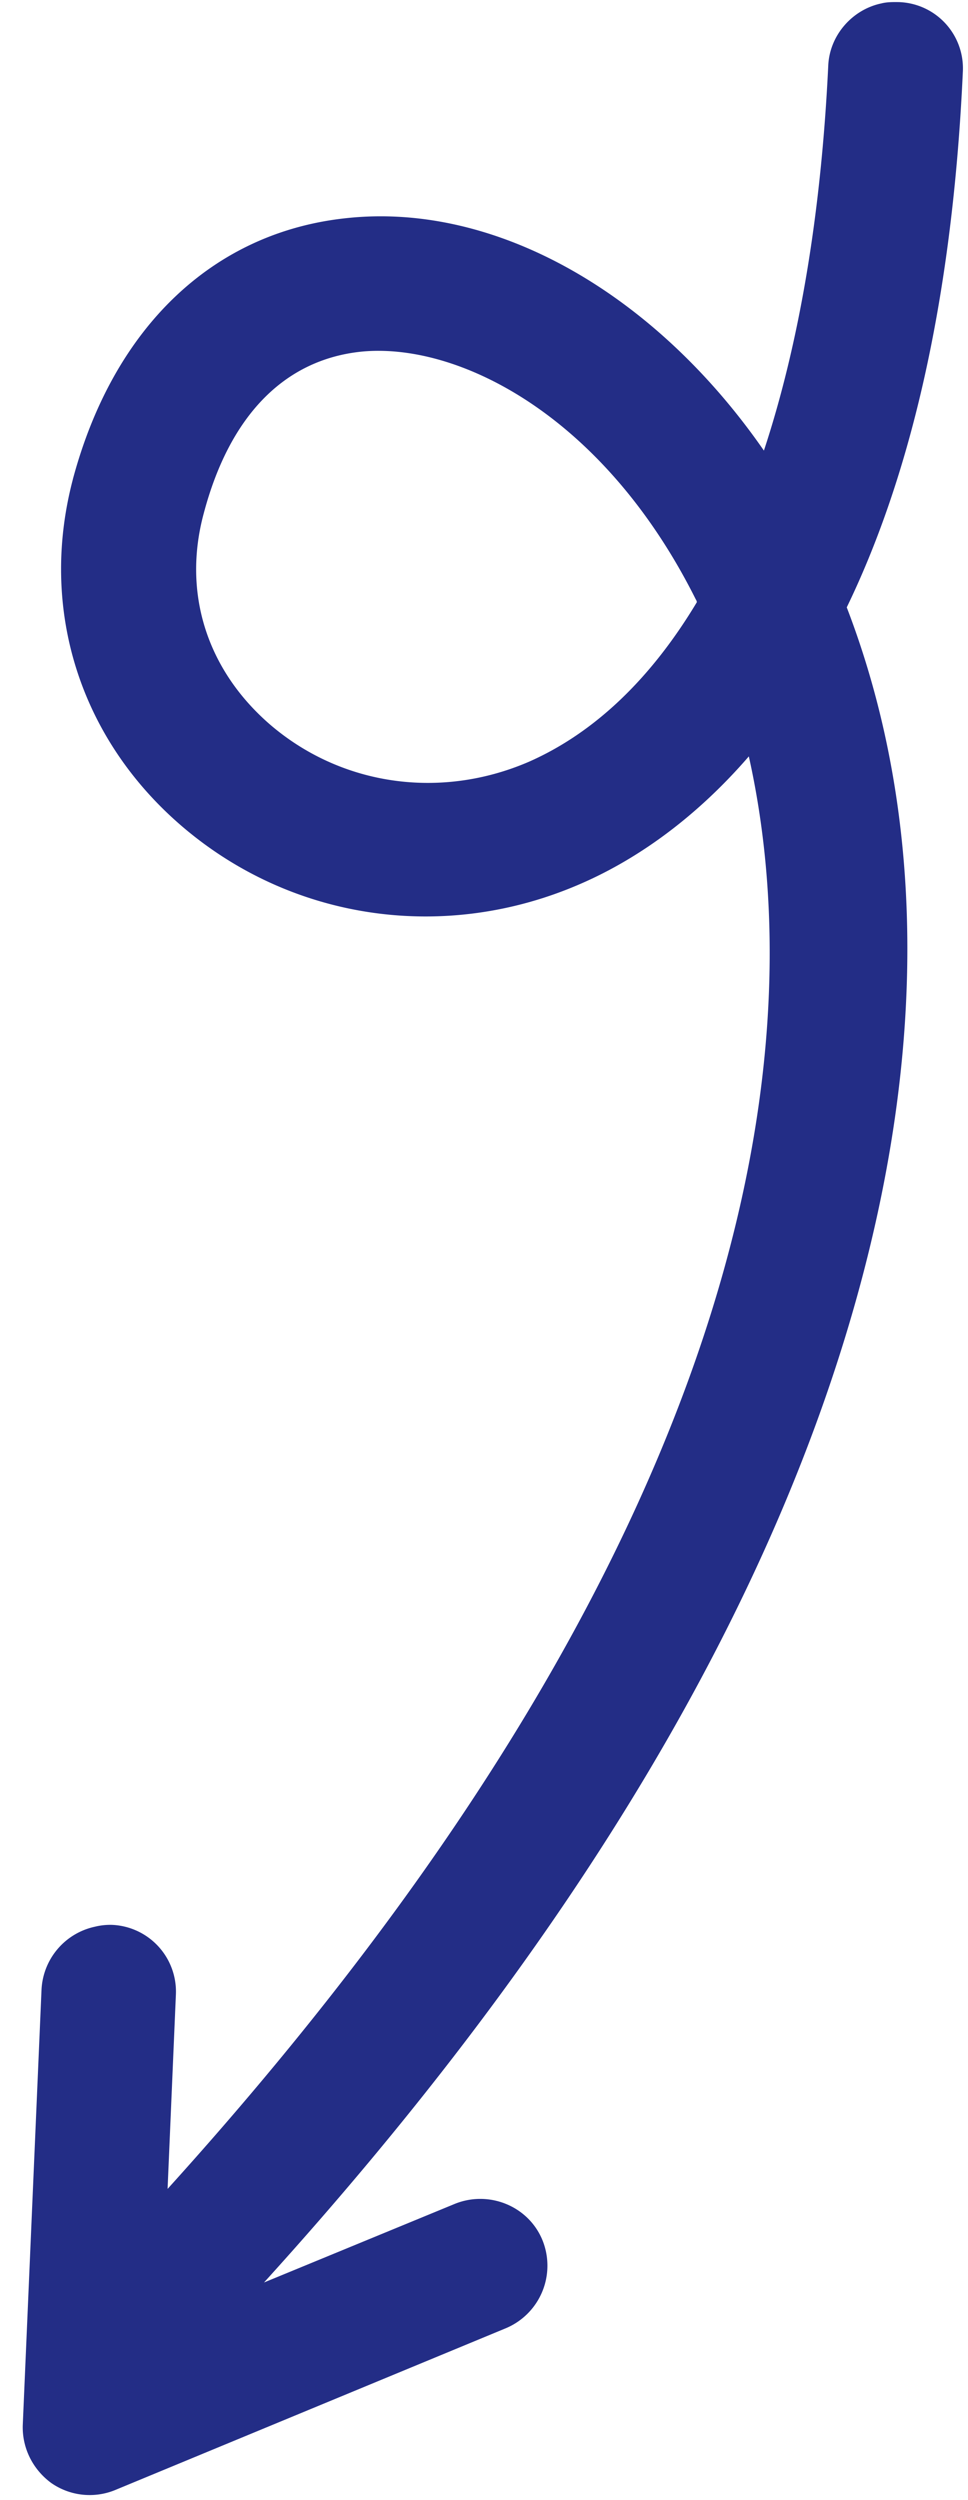 <svg width="31" height="80" fill="none" xmlns="http://www.w3.org/2000/svg"><path d="M2.334 15.338c-1.092 4.146.215 8.296 3.494 11.105 3.537 3.028 8.444 3.729 12.776 1.836 1.535-.667 3.485-1.887 5.377-4.073 1.831 8.208 1.152 24.008-18.614 45.843l.266-6.22a2.138 2.138 0 00-2.053-2.23 2.064 2.064 0 00-.544.06 2.168 2.168 0 00-1.707 2.03l-.6 13.918c-.024.732.32 1.42.914 1.855a2.154 2.154 0 002.045.224l12.497-5.172a2.171 2.171 0 001.192-2.812c-.441-1.097-1.71-1.62-2.812-1.174l-6.11 2.516c9.994-11.008 16.422-21.82 19.156-32.16 2.534-9.594 1.331-16.703-.494-21.447 1.896-3.91 3.366-9.43 3.718-17.14a2.121 2.121 0 00-2.053-2.23c-.188-.002-.375-.004-.556.042-.93.195-1.663 1.02-1.702 2-.228 4.74-.927 8.877-2.06 12.311-3.484-5.023-8.577-7.952-13.361-7.44-4.27.446-7.464 3.482-8.77 8.358zm4.191 1.091c.824-3.113 2.565-4.903 5.014-5.172 3.103-.325 7.787 2.013 10.746 7.93a.164.164 0 01.031.085c-1.47 2.449-3.279 4.18-5.378 5.106-2.829 1.22-5.993.767-8.27-1.174-2.046-1.759-2.83-4.233-2.143-6.775z" fill="#232D86"/></svg>